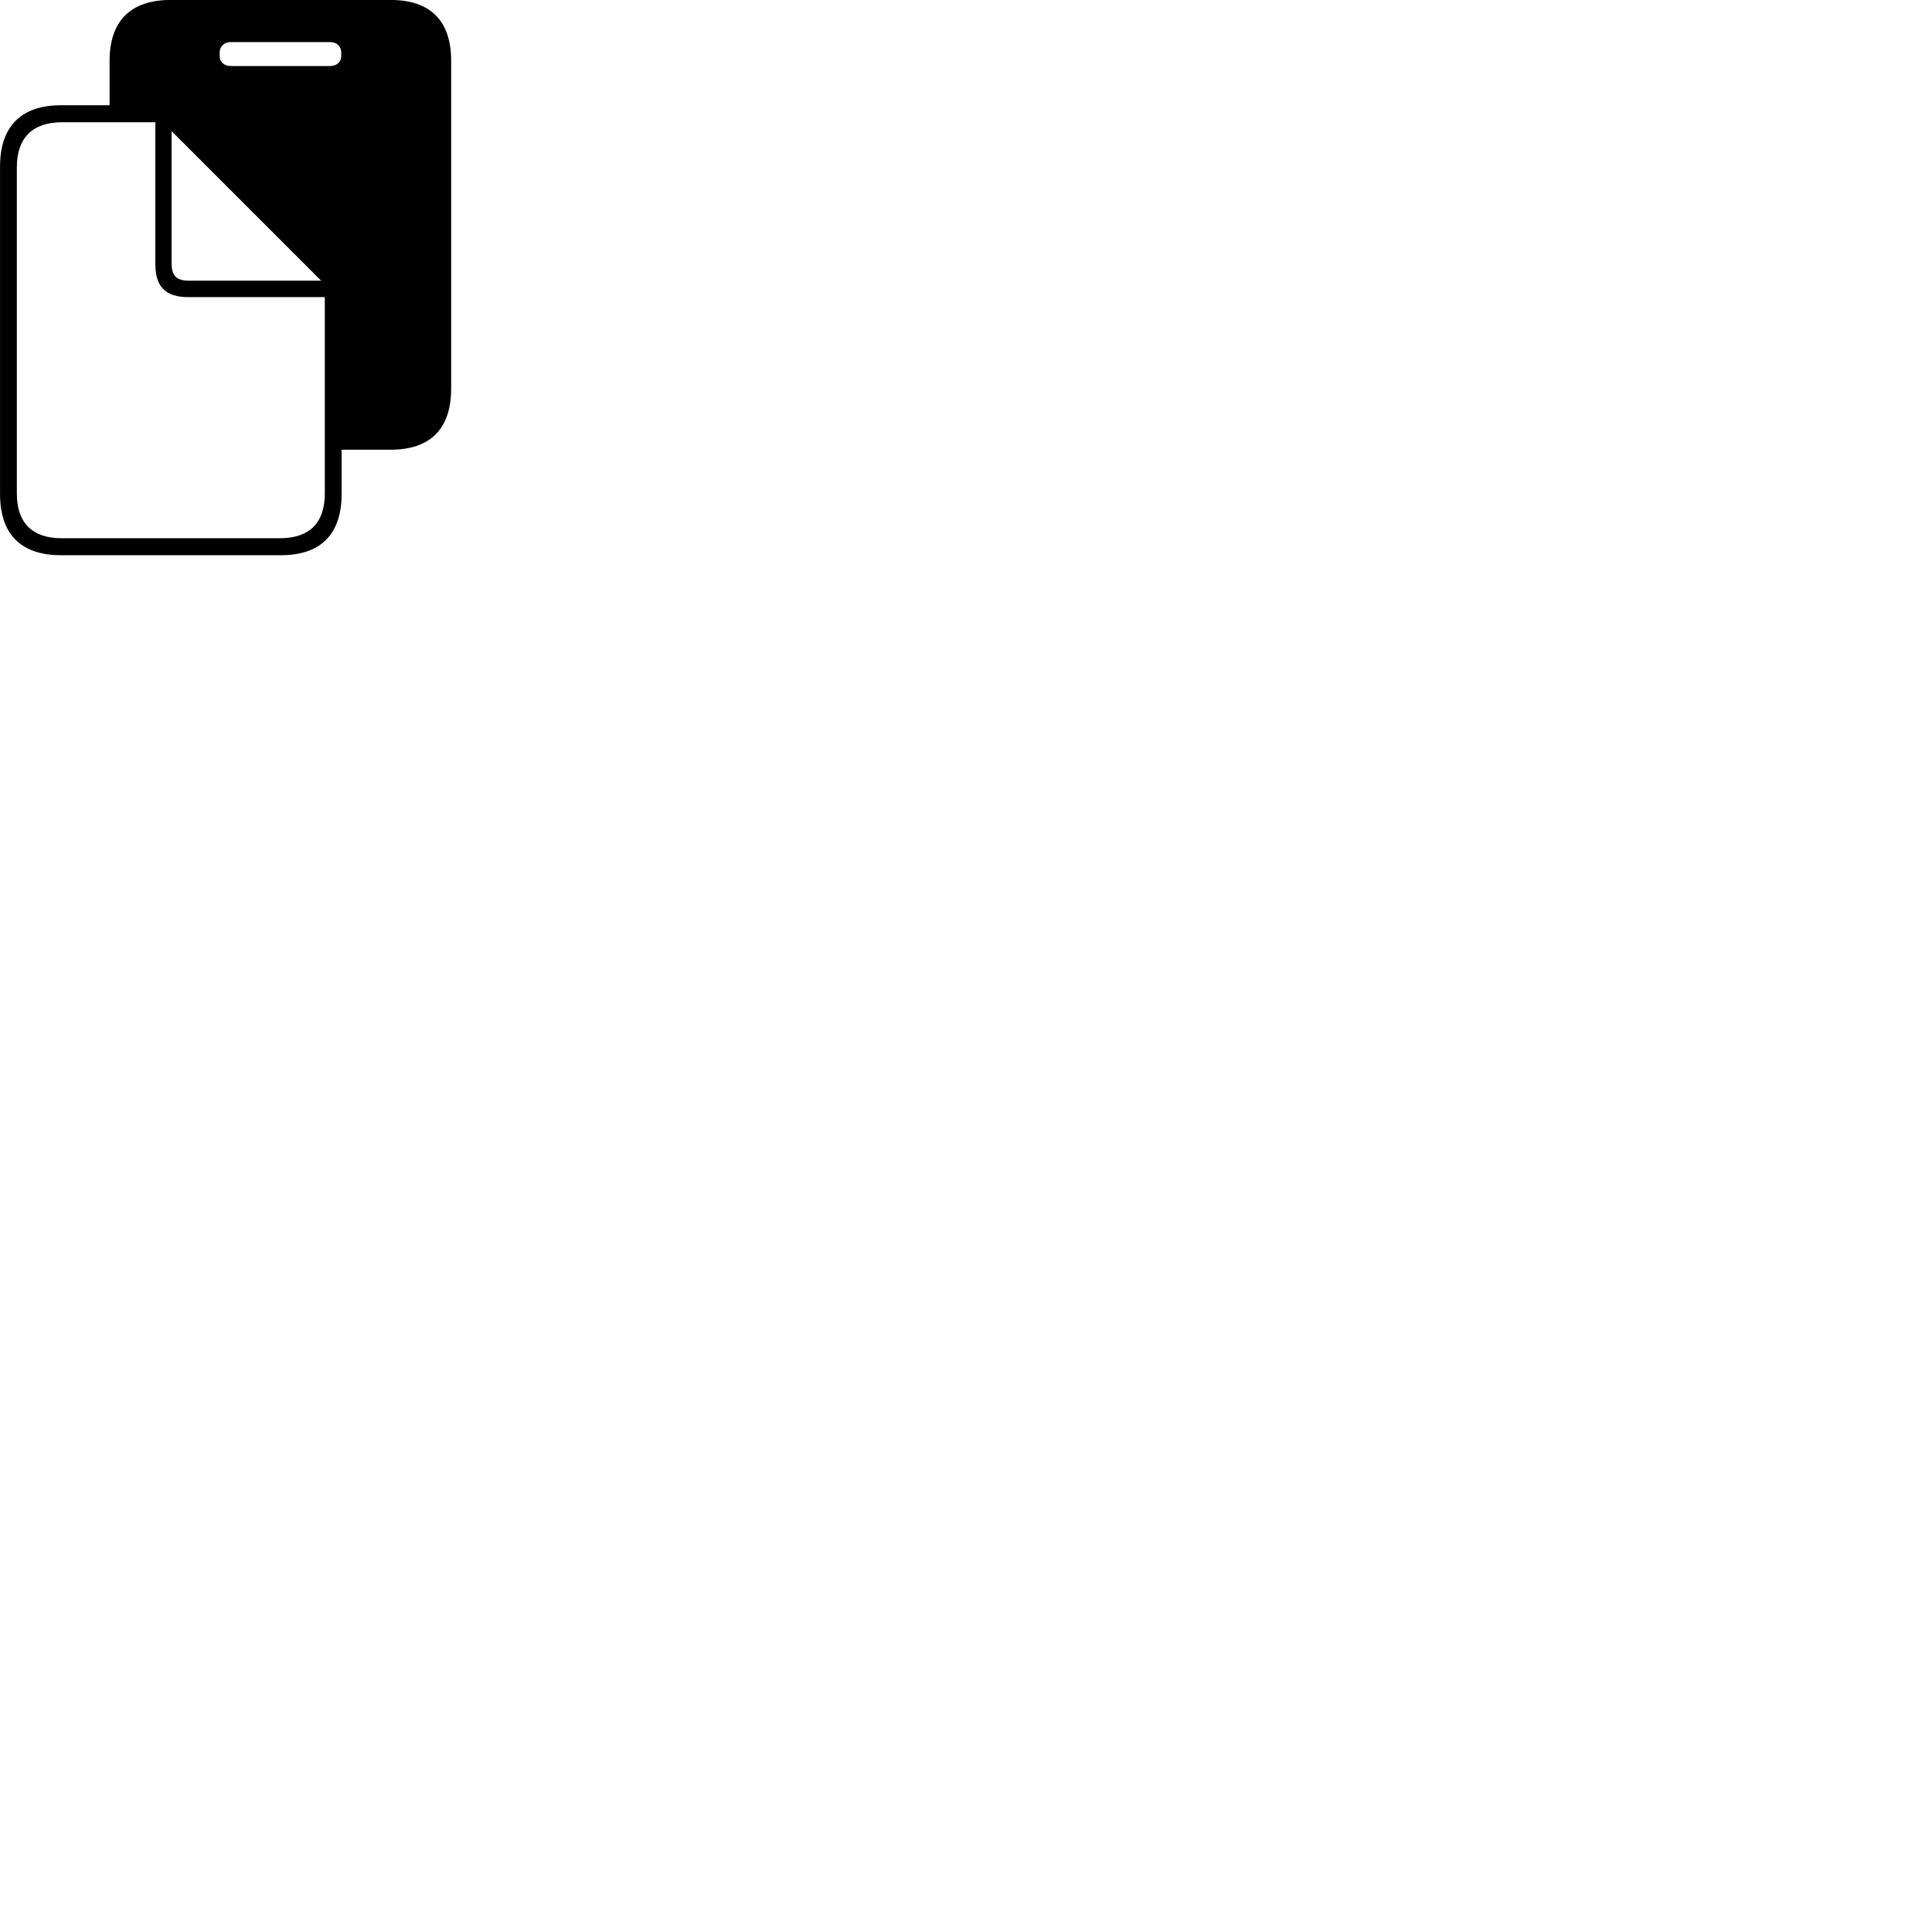 
        <svg xmlns="http://www.w3.org/2000/svg" viewBox="0 0 100 100">
            <path d="M0.002 25.568C0.002 27.648 1.082 28.738 3.152 28.738H14.542C16.602 28.738 17.682 27.648 17.682 25.568V23.278H20.212C22.282 23.278 23.352 22.188 23.352 20.108V3.148C23.352 1.078 22.282 -0.002 20.212 -0.002H8.822C6.772 -0.002 5.672 1.078 5.672 3.148V5.448H3.152C1.102 5.448 0.002 6.538 0.002 8.618ZM11.952 3.418C11.562 3.418 11.372 3.168 11.372 2.908V2.708C11.372 2.448 11.562 2.178 11.952 2.178H17.072C17.472 2.178 17.662 2.448 17.662 2.708V2.908C17.662 3.168 17.472 3.418 17.072 3.418ZM0.872 25.548V8.648C0.872 7.168 1.662 6.328 3.202 6.328H8.042V13.708C8.042 14.868 8.622 15.378 9.712 15.378H16.812V25.548C16.812 27.058 16.022 27.858 14.492 27.858H3.192C1.662 27.858 0.872 27.058 0.872 25.548ZM9.782 14.528C9.142 14.528 8.882 14.278 8.882 13.638V6.788L16.622 14.528Z" />
        </svg>
    